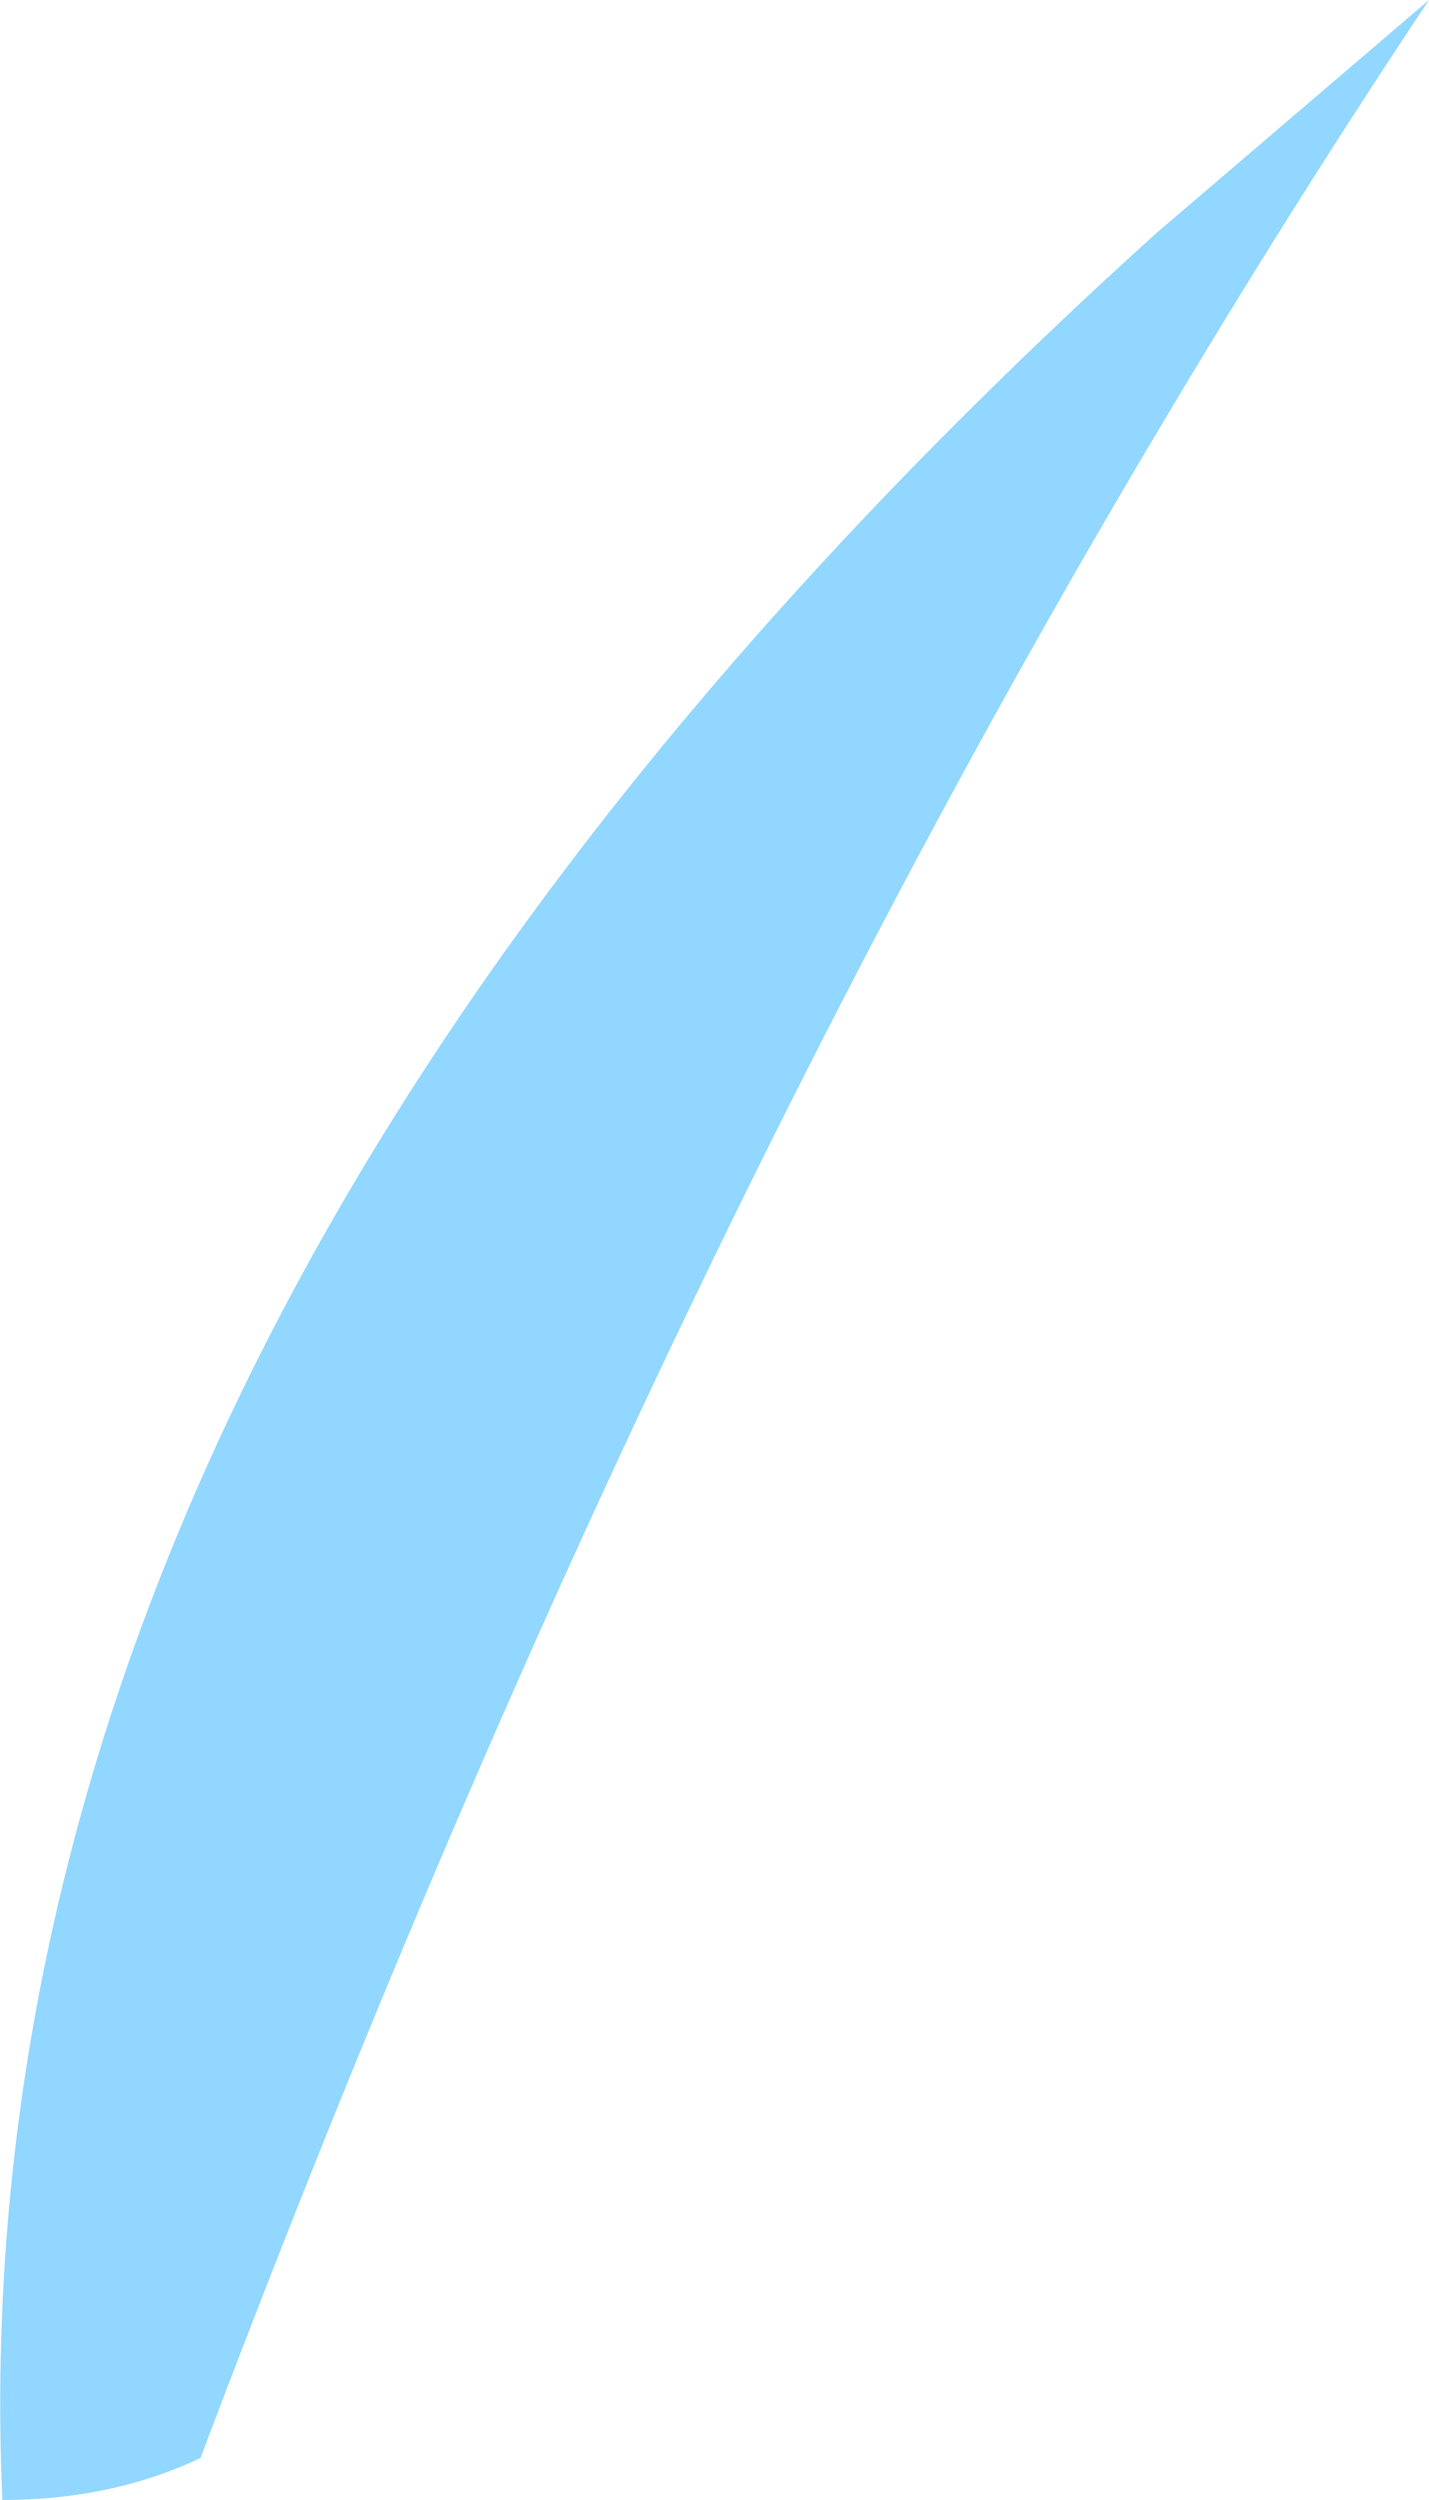 <?xml version="1.0" encoding="UTF-8" standalone="no"?>
<svg xmlns:ffdec="https://www.free-decompiler.com/flash" xmlns:xlink="http://www.w3.org/1999/xlink" ffdec:objectType="shape" height="53.6px" width="30.65px" xmlns="http://www.w3.org/2000/svg">
  <g transform="matrix(1.0, 0.0, 0.0, 1.0, -8.5, 126.75)">
    <path d="M12.8 -74.05 Q10.9 -73.15 8.55 -73.15 7.45 -98.4 33.3 -121.75 L39.15 -126.75 Q36.15 -122.25 33.3 -117.45 22.05 -98.55 12.8 -74.05" fill="#91d7ff" fill-rule="evenodd" stroke="none"/>
  </g>
</svg>
